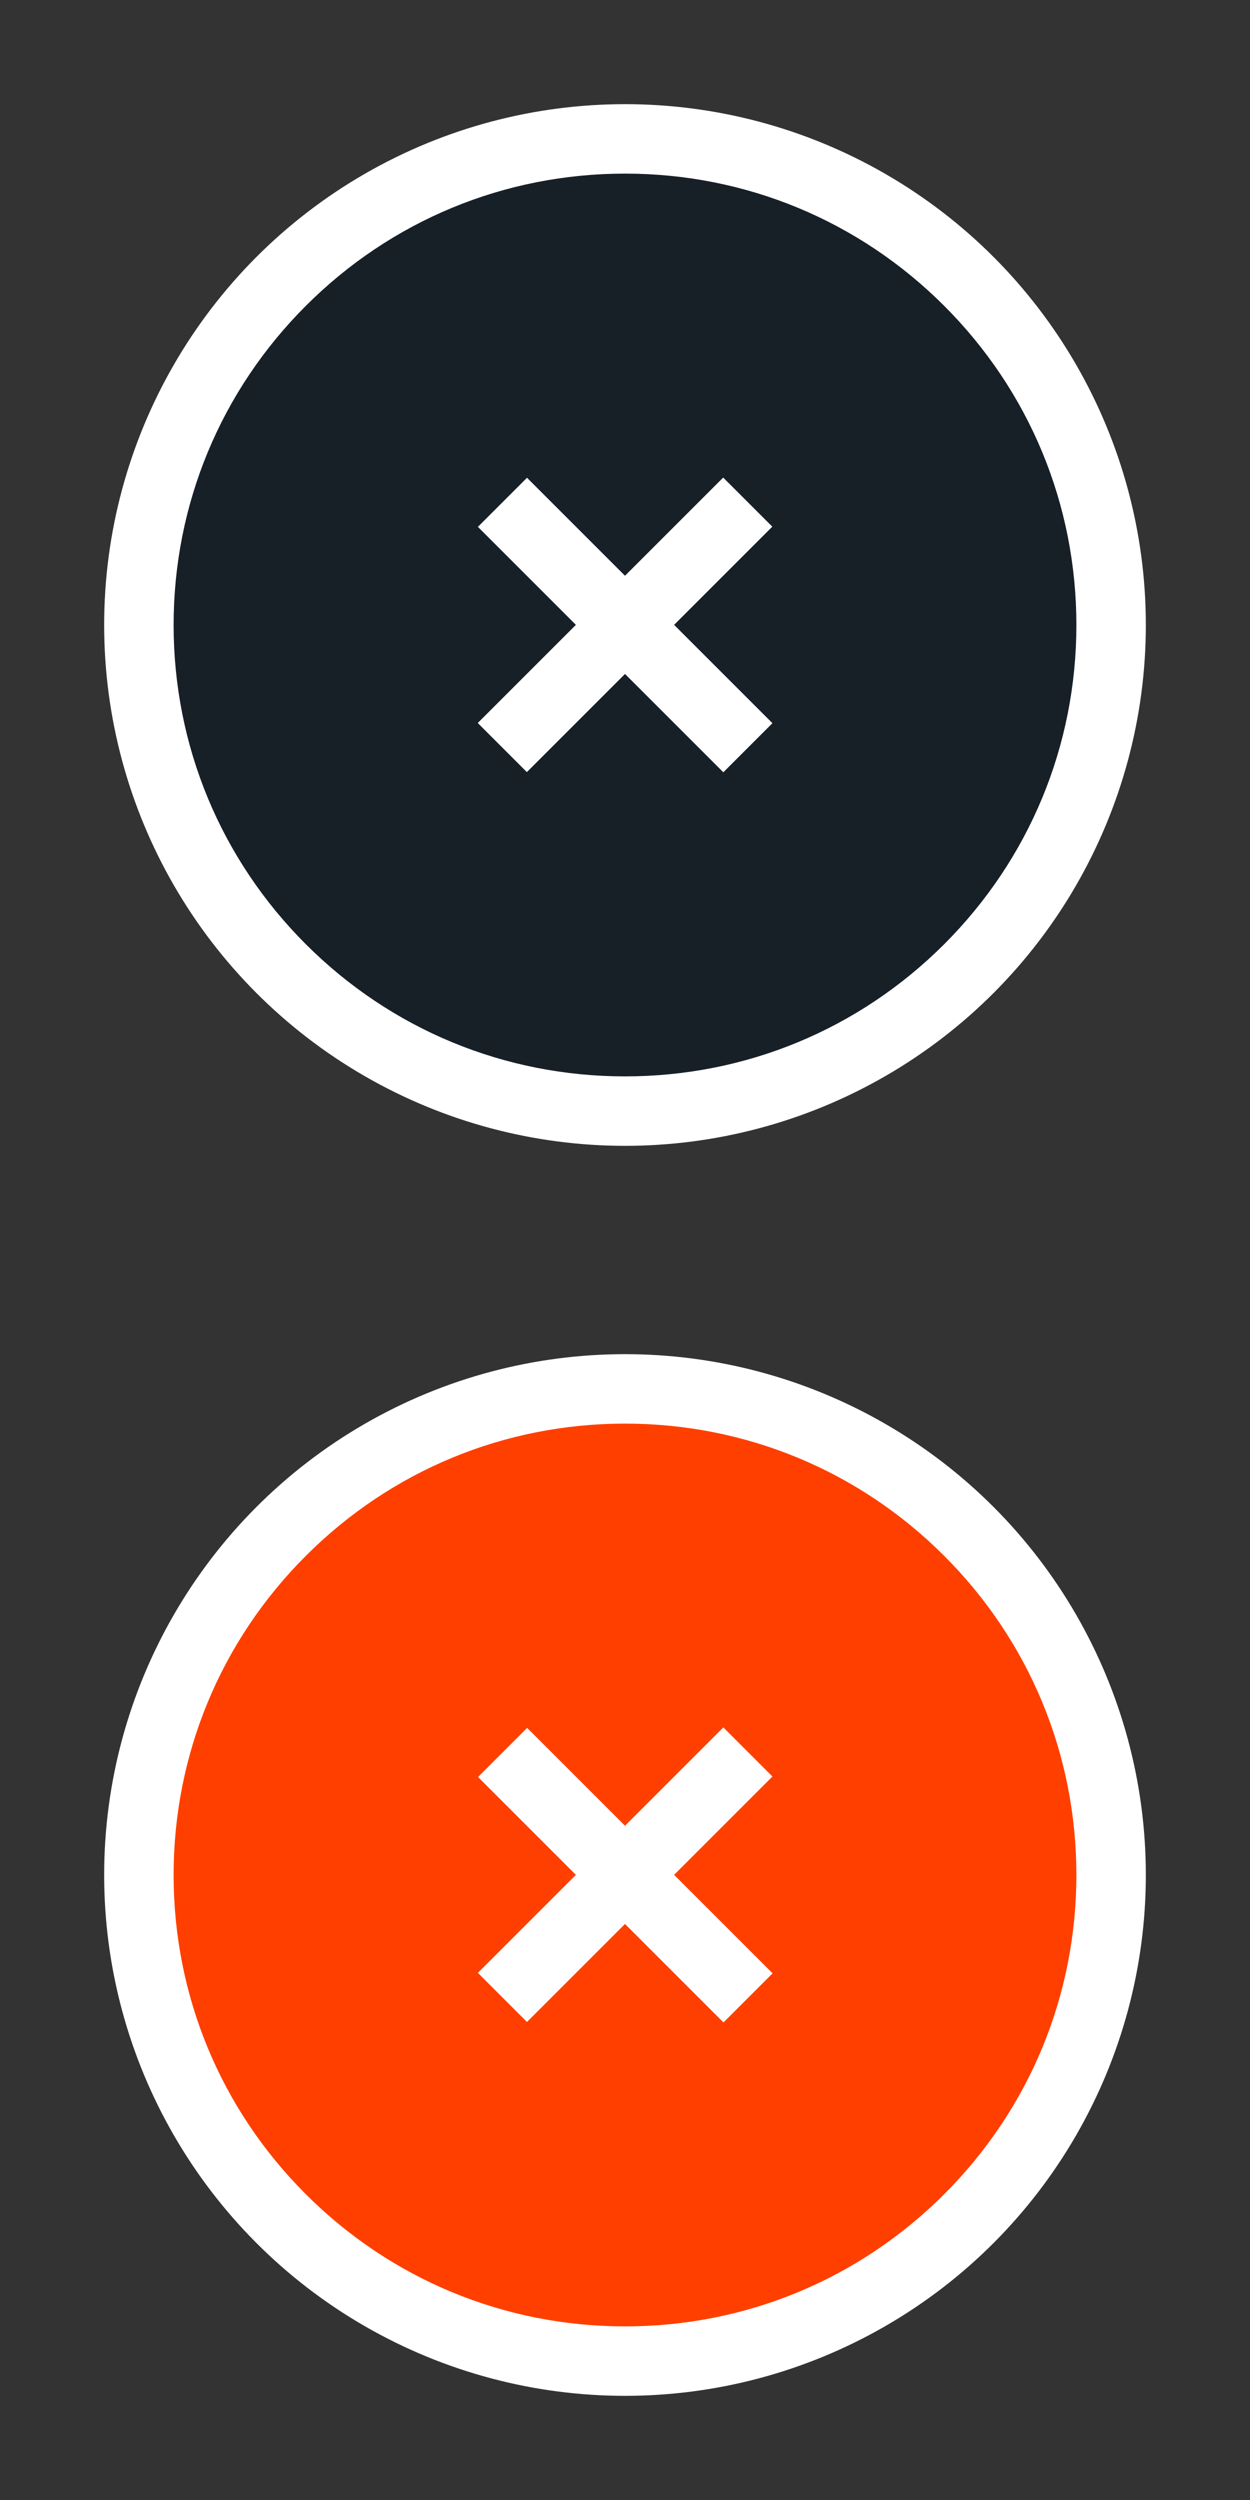 <?xml version="1.0" encoding="utf-8"?>
<!-- Generator: Adobe Illustrator 15.0.2, SVG Export Plug-In . SVG Version: 6.00 Build 0)  -->
<!DOCTYPE svg PUBLIC "-//W3C//DTD SVG 1.1//EN" "http://www.w3.org/Graphics/SVG/1.1/DTD/svg11.dtd">
<svg version="1.1" id="Calque_1" xmlns="http://www.w3.org/2000/svg" xmlns:xlink="http://www.w3.org/1999/xlink" x="0px" y="0px"
	 width="18px" height="36px" viewBox="0 0 18 36" enable-background="new 0 0 18 36" xml:space="preserve">
<rect x="0" y="0" width="18" height="36" fill="#333333" stroke="none"/>
<rect x="0" fill="none" width="18" height="18"/>
<rect x="0" y="18" fill="none" width="18" height="18"/>
<g>
	<circle fill="#FFFFFF" cx="9" cy="9" r="7.5"/>
	<path fill="#171F27" d="M9,15.5c-1.736,0-3.368-0.676-4.596-1.903C3.176,12.369,2.5,10.736,2.5,9s0.676-3.368,1.904-4.596
		C5.632,3.176,7.264,2.5,9,2.5s3.368,0.676,4.596,1.904C14.824,5.632,15.5,7.264,15.5,9s-0.676,3.369-1.904,4.597
		C12.368,14.824,10.736,15.5,9,15.5z"/>
	<g>
		<rect x="8.5" y="6.5" transform="matrix(0.707 0.707 -0.707 0.707 9 -3.728)" fill="#FFFFFF" width="1" height="4.999"/>
		<rect x="8.5" y="6.5" transform="matrix(-0.707 0.707 -0.707 -0.707 21.728 9)" fill="#FFFFFF" width="1" height="4.999"/>
	</g>
</g>
<g>
	<circle fill="#FFFFFF" cx="9" cy="27" r="7.5"/>
	<path fill="#FF3F00" d="M9,33.5c-1.736,0-3.368-0.676-4.596-1.903S2.5,28.736,2.5,27s0.676-3.368,1.904-4.596
		C5.632,21.176,7.264,20.5,9,20.5s3.368,0.676,4.596,1.904C14.824,23.632,15.5,25.264,15.5,27s-0.676,3.369-1.904,4.597
		C12.368,32.824,10.736,33.5,9,33.5z"/>
	<g>
		
			<rect x="8.5" y="24.5" transform="matrix(0.707 0.707 -0.707 0.707 21.728 1.544)" fill="#FFFFFF" width="1" height="4.999"/>
		
			<rect x="8.5" y="24.5" transform="matrix(-0.707 0.707 -0.707 -0.707 34.456 39.728)" fill="#FFFFFF" width="1" height="4.999"/>
	</g>
</g>
</svg>
